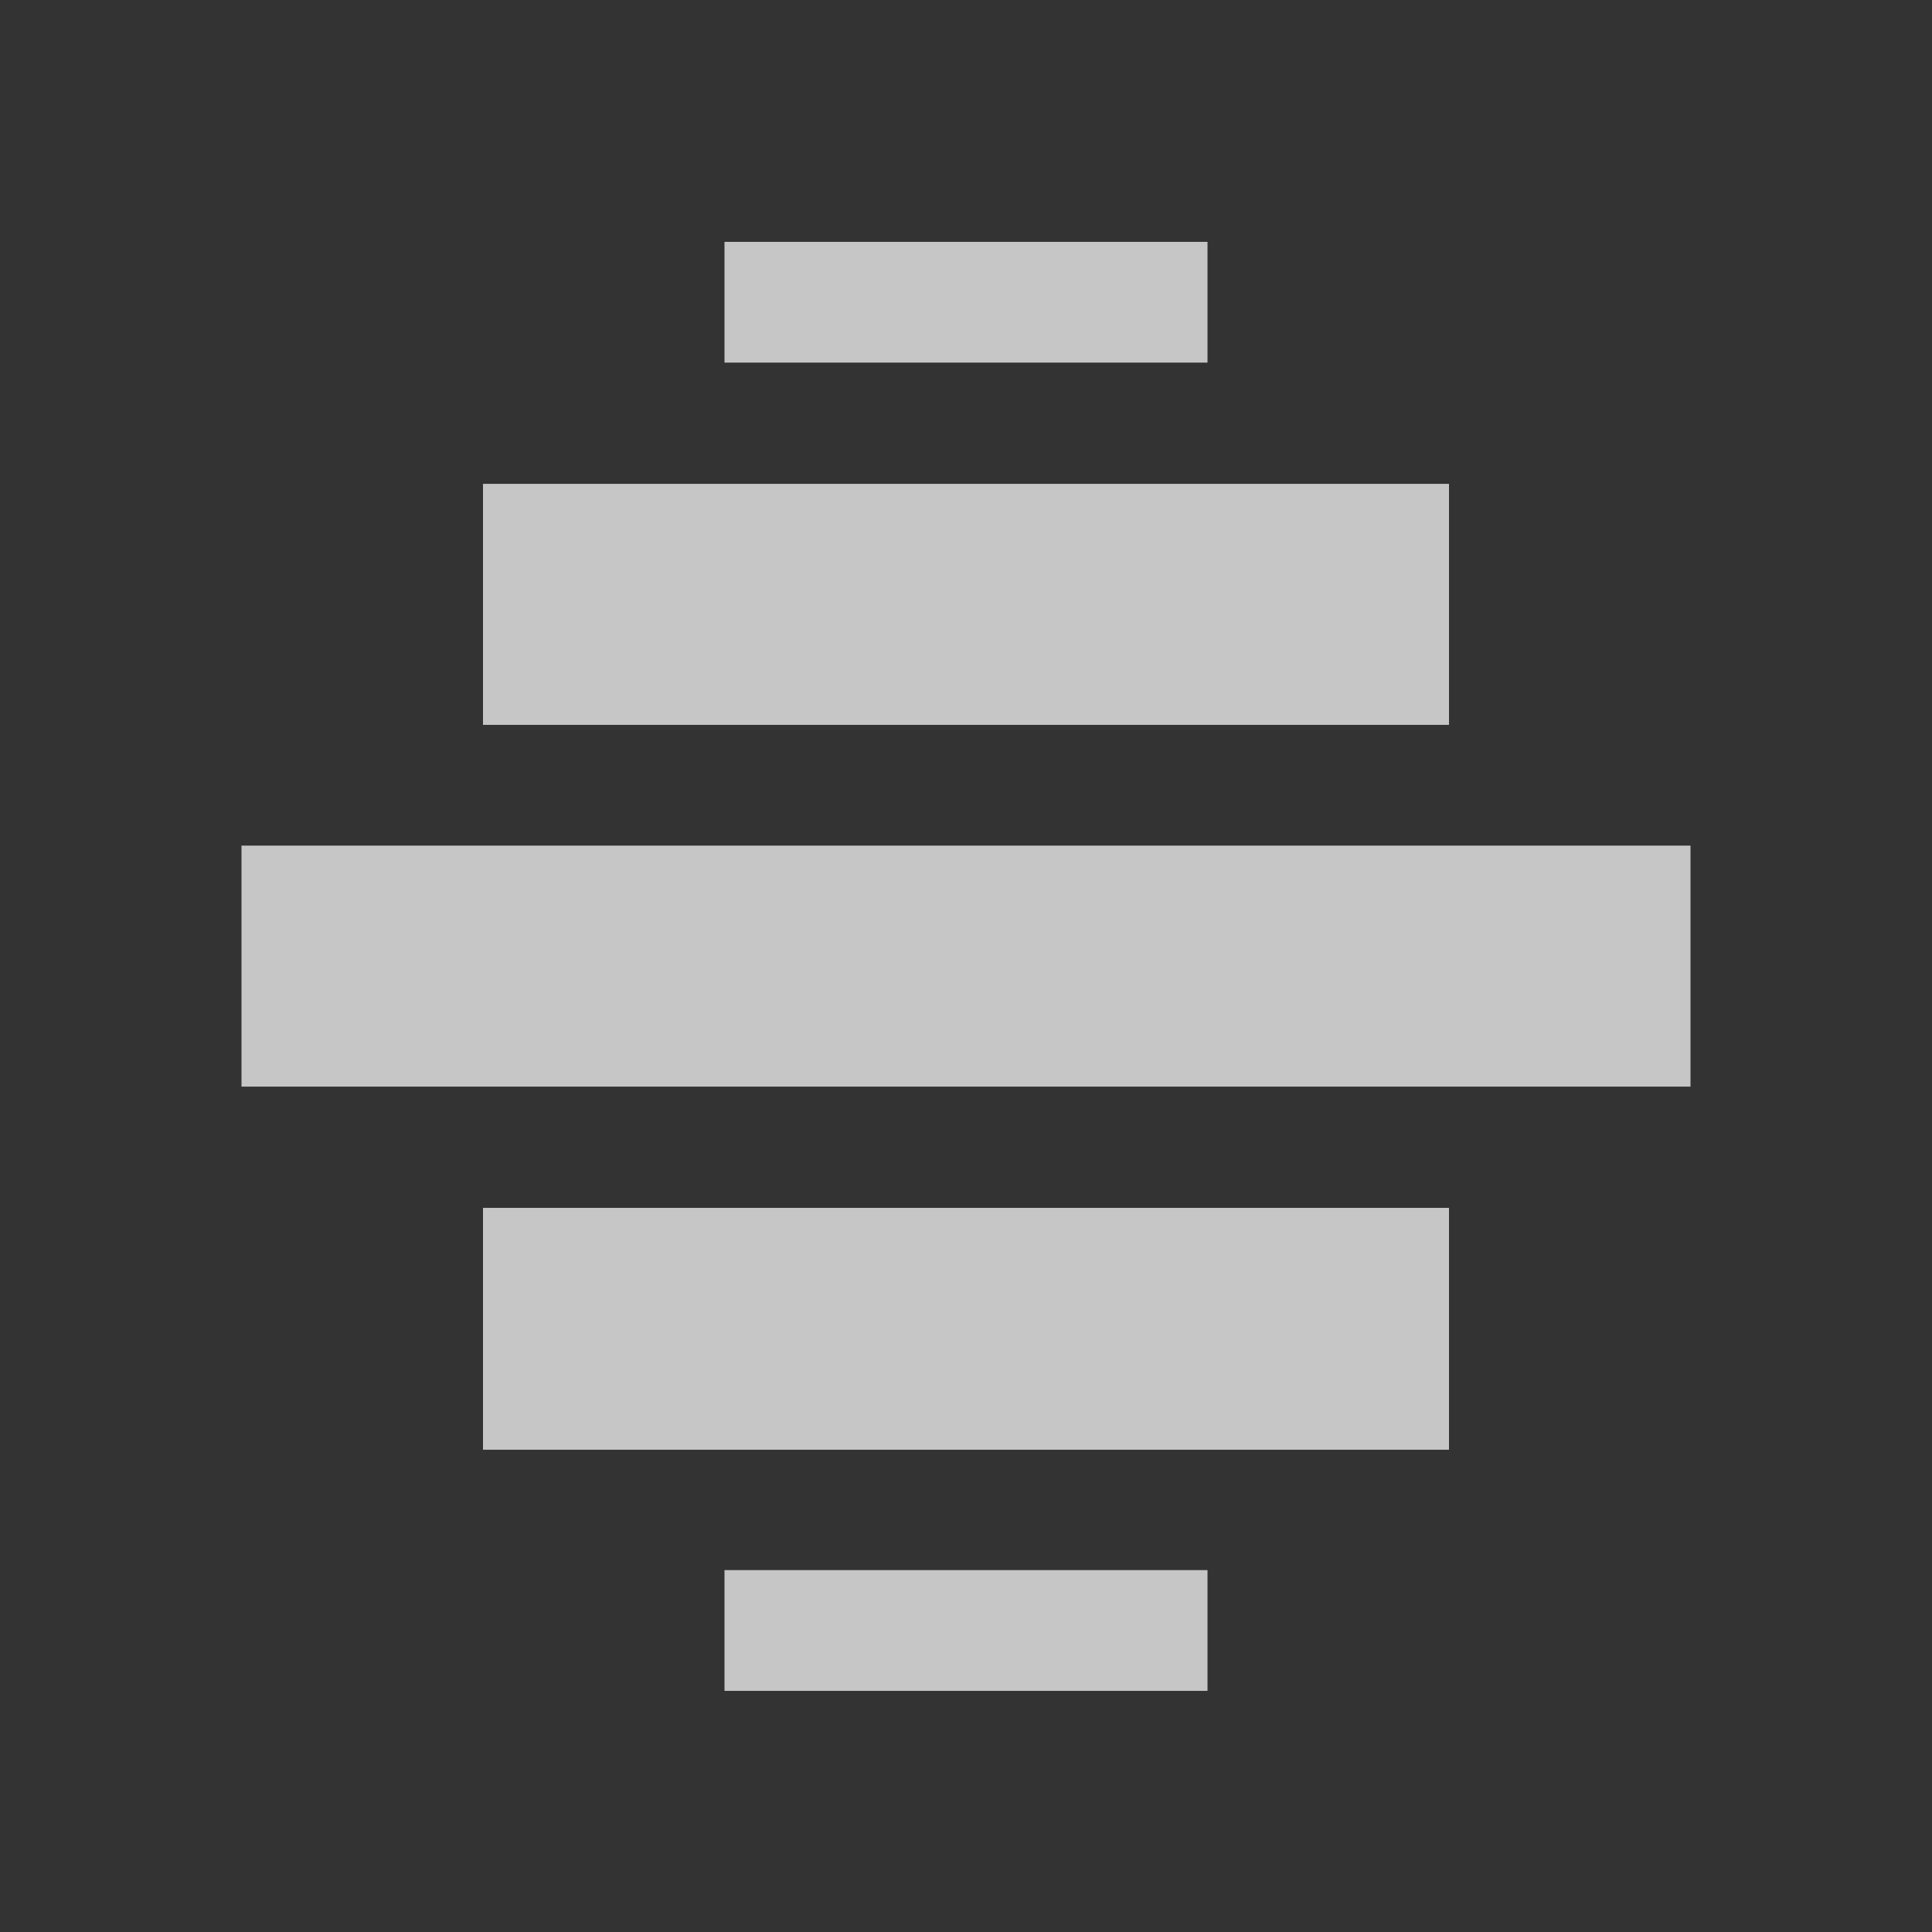 <?xml version="1.0" encoding="UTF-8" standalone="no"?>
<!-- Created with Inkscape (http://www.inkscape.org/) -->
<svg id="svg7384" xmlns:rdf="http://www.w3.org/1999/02/22-rdf-syntax-ns#" style="enable-background:new" xmlns="http://www.w3.org/2000/svg" xmlns:osb="http://www.openswatchbook.org/uri/2009/osb" height="16" width="16" version="1.1" xmlns:cc="http://creativecommons.org/ns#" xmlns:dc="http://purl.org/dc/elements/1.1/">
 <rect width="100%" height="100%" fill="#333333" stroke="none"/>
 <title id="title8473">Paper Symbolic Icon Theme</title>
 <g id="layer12" transform="translate(-465 -20.997)" fill="#fff">
  <rect id="rect42942-5-3-1-6-9-9" opacity=".72" style="color:#bebebe" rx="0" ry="0" transform="scale(-1,1)" width="8" y="31" x="-477" height="2.003"/>
  <rect id="rect42942-5-3-1-1-2-4-0-0" opacity=".72" style="color:#bebebe" rx="0" ry="0" transform="scale(-1,1)" width="8" y="25.004" x="-477" height="1.996"/>
  <rect id="rect42942-5-3-1-6-6-3-8" opacity=".72" style="color:#bebebe" transform="scale(-1,1)" height="1.996" width="12" y="28" x="-479"/>
  <rect id="rect6729" opacity=".72" style="color:#bebebe" rx="0" ry="0" transform="scale(-1,1)" width="4" y="34" x="-475" height="1"/>
  <rect id="rect6743" opacity=".72" style="color:#bebebe" rx="0" ry="0" transform="scale(-1,1)" width="4" y="23" x="-475" height="1"/>
 </g>
</svg>
